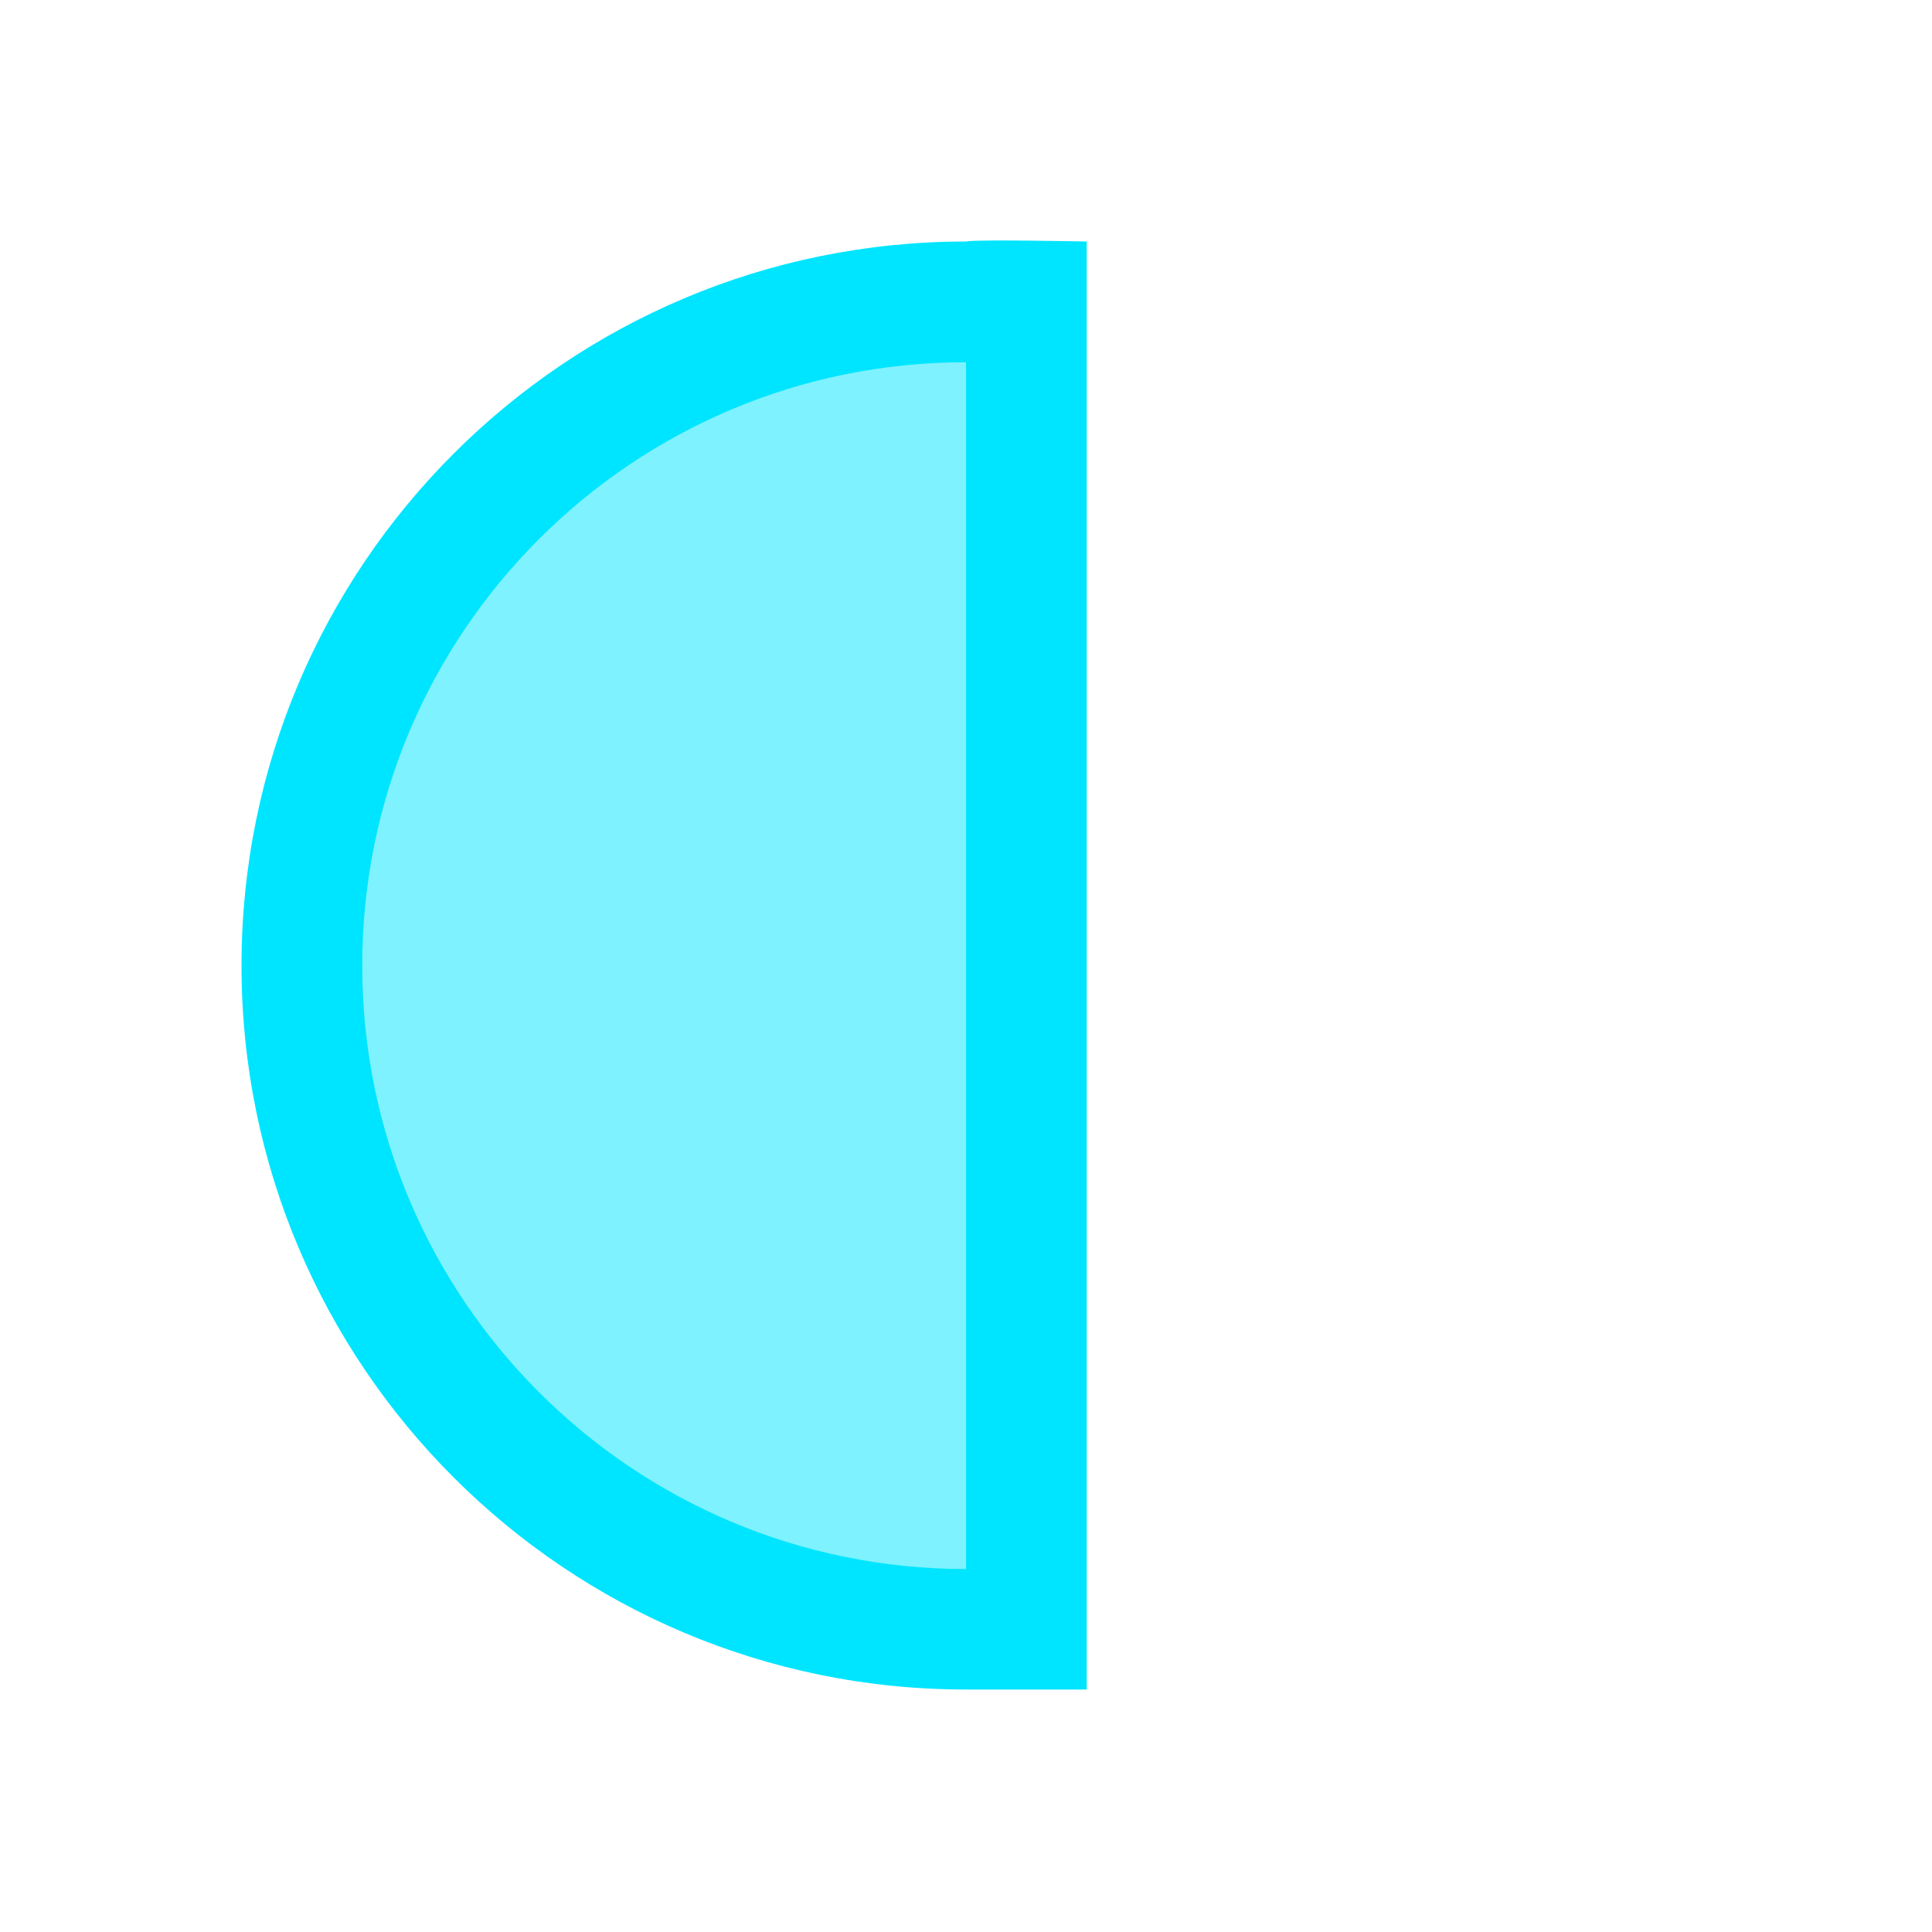 <svg version="1.1" viewBox="0 0 16 16" xmlns="http://www.w3.org/2000/svg">
    <defs>
        <style type="text/css" id="current-color-scheme">.ColorScheme-Text {
        color:#00e5ff;
      }</style>
    </defs>
    <path class="ColorScheme-Text" d="m9 13.992h-1c-3.314 0-6-2.684-6-5.996 0-3.311 2.686-5.996 6-5.996 0.069-0.019 1 0 1 0v10.992zm-1-0.999v-9.993c-2.761 0-5 2.237-5 4.997s2.239 4.997 5 4.997" fill="currentColor"/>
    <path d="m7.899 13.458c-1.262-0.143-2.75-0.81-3.653-1.637-0.609-0.557-1.16-1.352-1.456-2.097-0.221-0.557-0.24-0.694-0.242-1.739-0.002-1.046 0.017-1.182 0.238-1.749 0.818-2.096 2.857-3.525 5.39-3.777l0.512-0.051v5.568c0 4.409-0.022 5.566-0.107 5.558-0.059-0.005-0.366-0.039-0.682-0.075z" class="ColorScheme-Text" fill="currentColor" fill-opacity=".502"/>
</svg>

